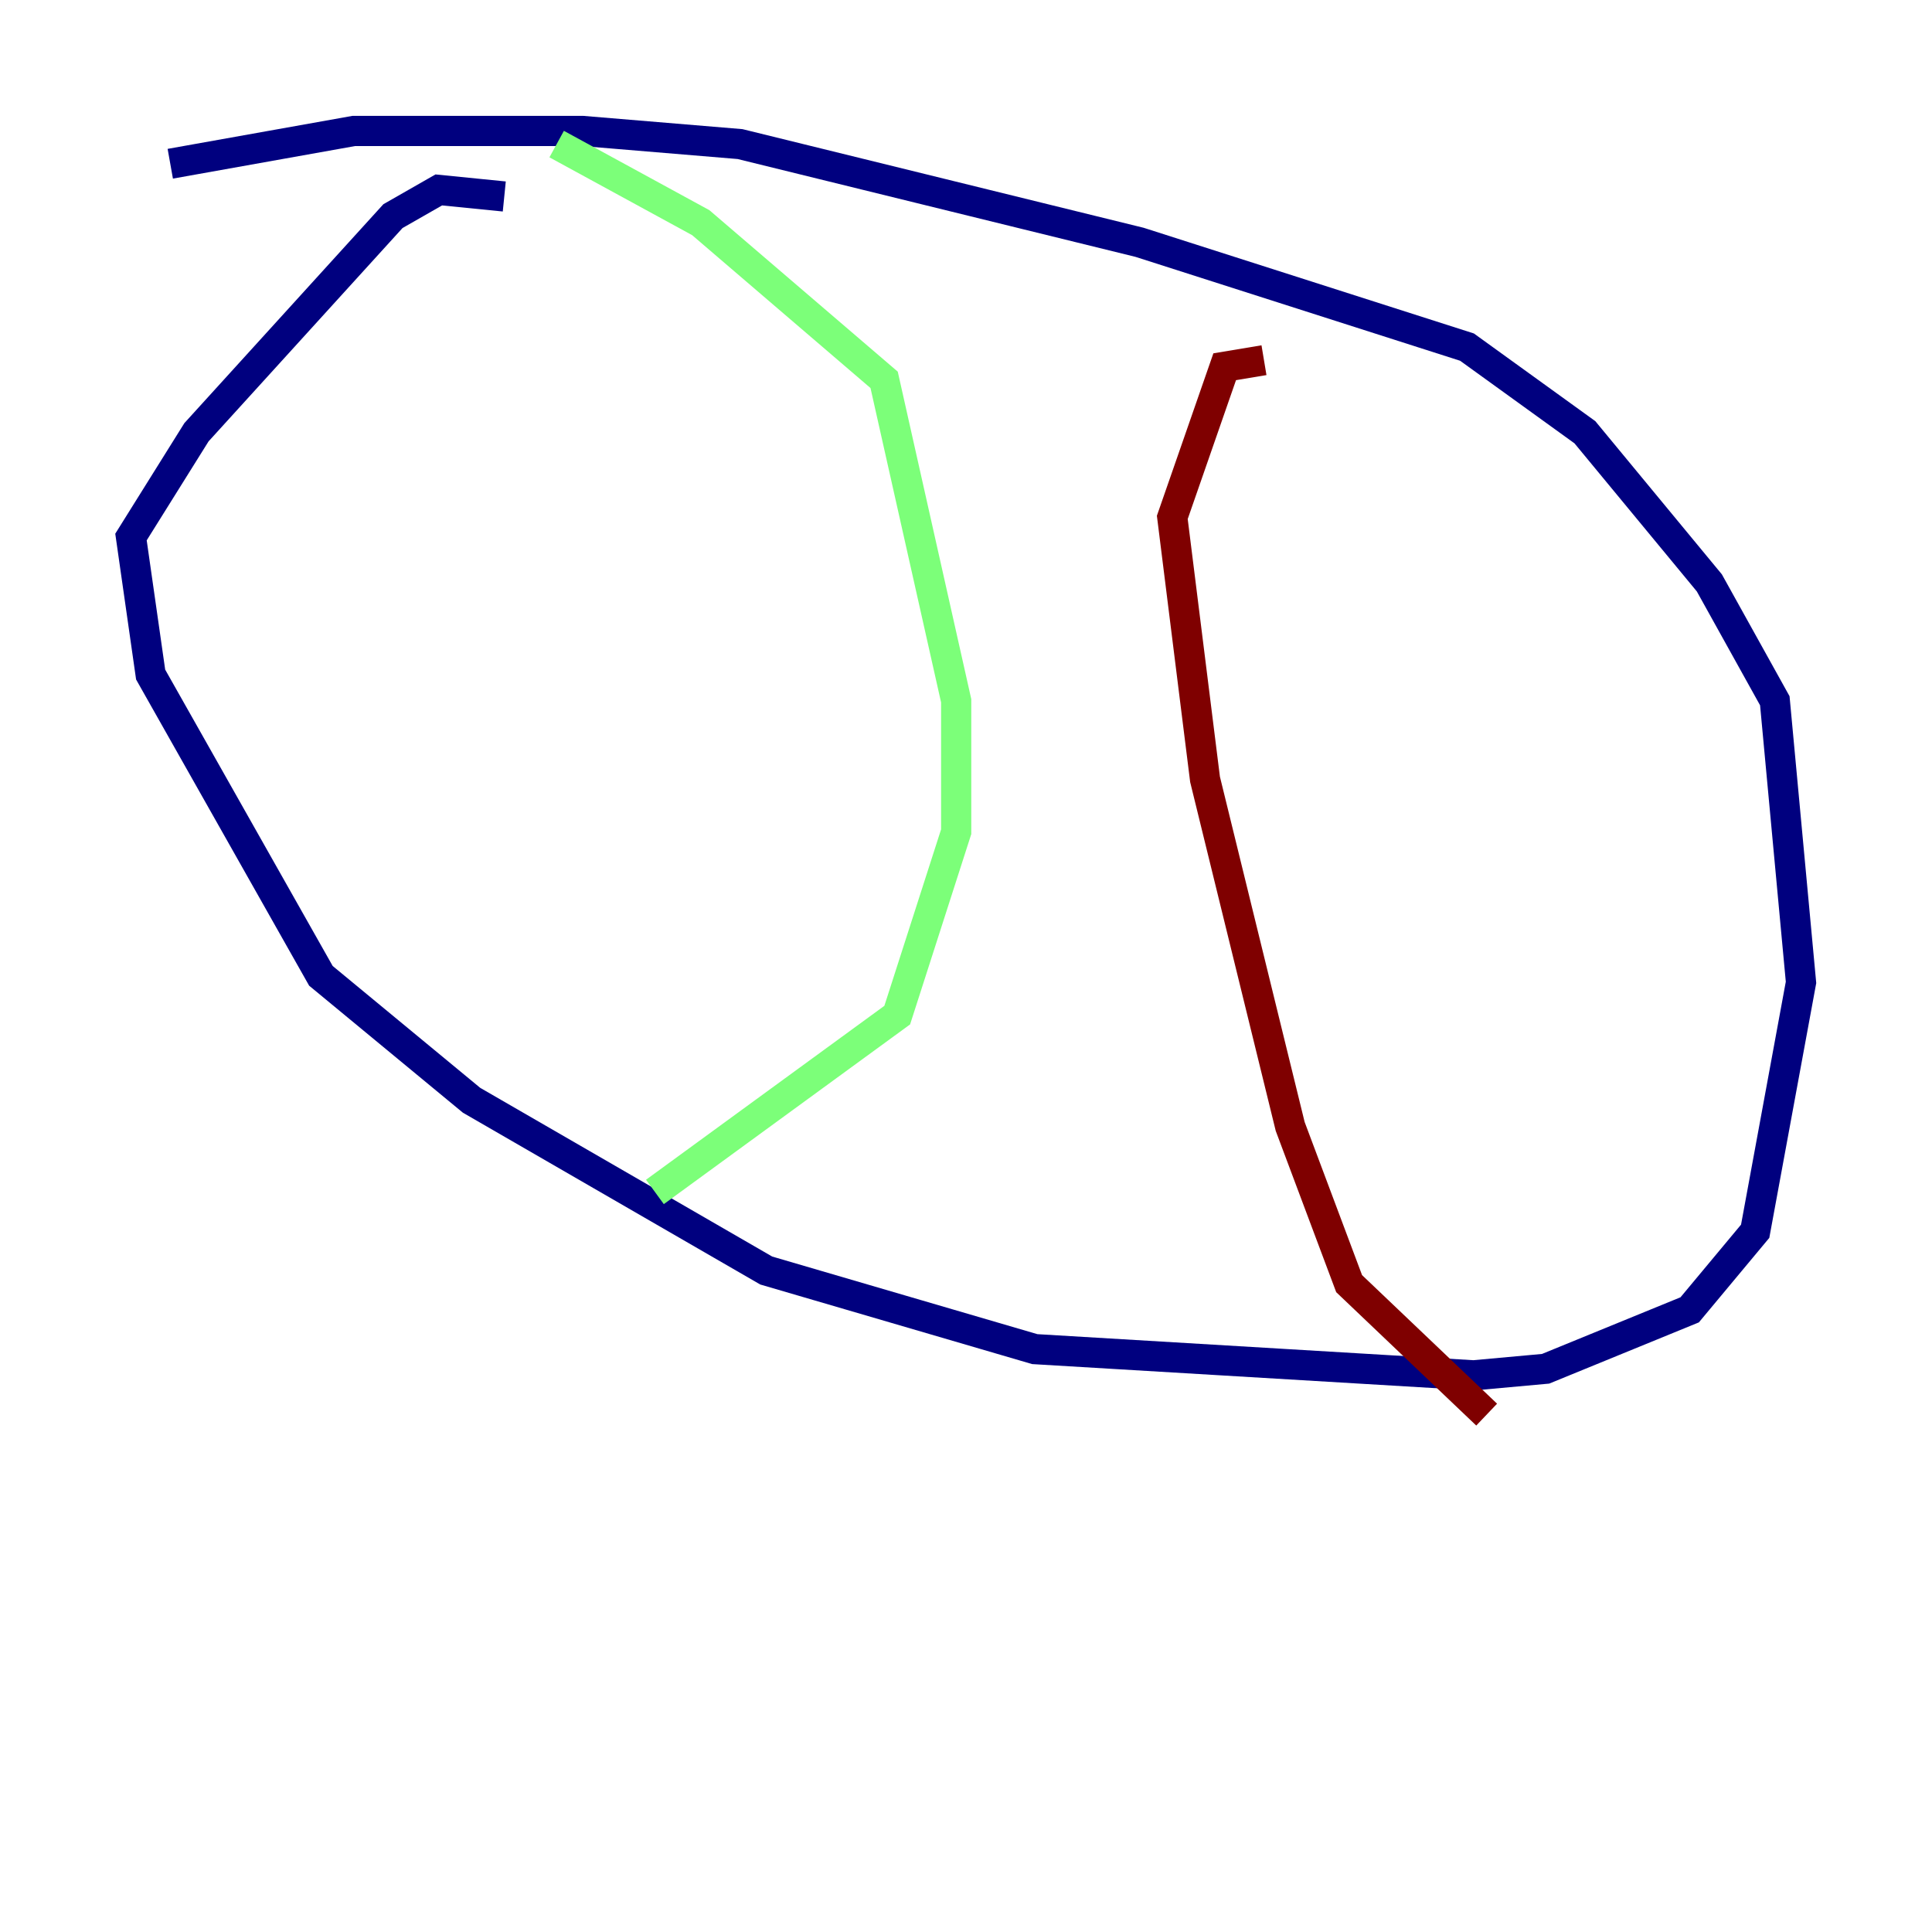 <?xml version="1.0" encoding="utf-8" ?>
<svg baseProfile="tiny" height="128" version="1.2" viewBox="0,0,128,128" width="128" xmlns="http://www.w3.org/2000/svg" xmlns:ev="http://www.w3.org/2001/xml-events" xmlns:xlink="http://www.w3.org/1999/xlink"><defs /><polyline fill="none" points="33.41,13.017 29.071,12.583 26.034,14.319 13.017,28.637 8.678,35.58 9.98,44.691 21.261,64.651 31.241,72.895 50.766,84.176 68.556,89.383 97.627,91.119 102.4,90.685 111.946,86.78 116.285,81.573 119.322,65.085 117.586,46.427 113.248,38.617 105.003,28.637 97.193,22.997 75.498,16.054 49.031,9.546 38.617,8.678 23.43,8.678 11.281,10.848" stroke="#00007f" stroke-width="2" /><polyline fill="none" points="36.881,9.546 46.427,14.752 58.576,25.166 63.349,46.427 63.349,55.105 59.444,67.254 43.39,78.969" stroke="#7cff79" stroke-width="2" /><polyline fill="none" points="83.742,23.864 81.139,24.298 77.668,34.278 79.837,51.634 85.478,74.63 89.383,85.044 98.495,93.722" stroke="#7f0000" stroke-width="2" /></svg>